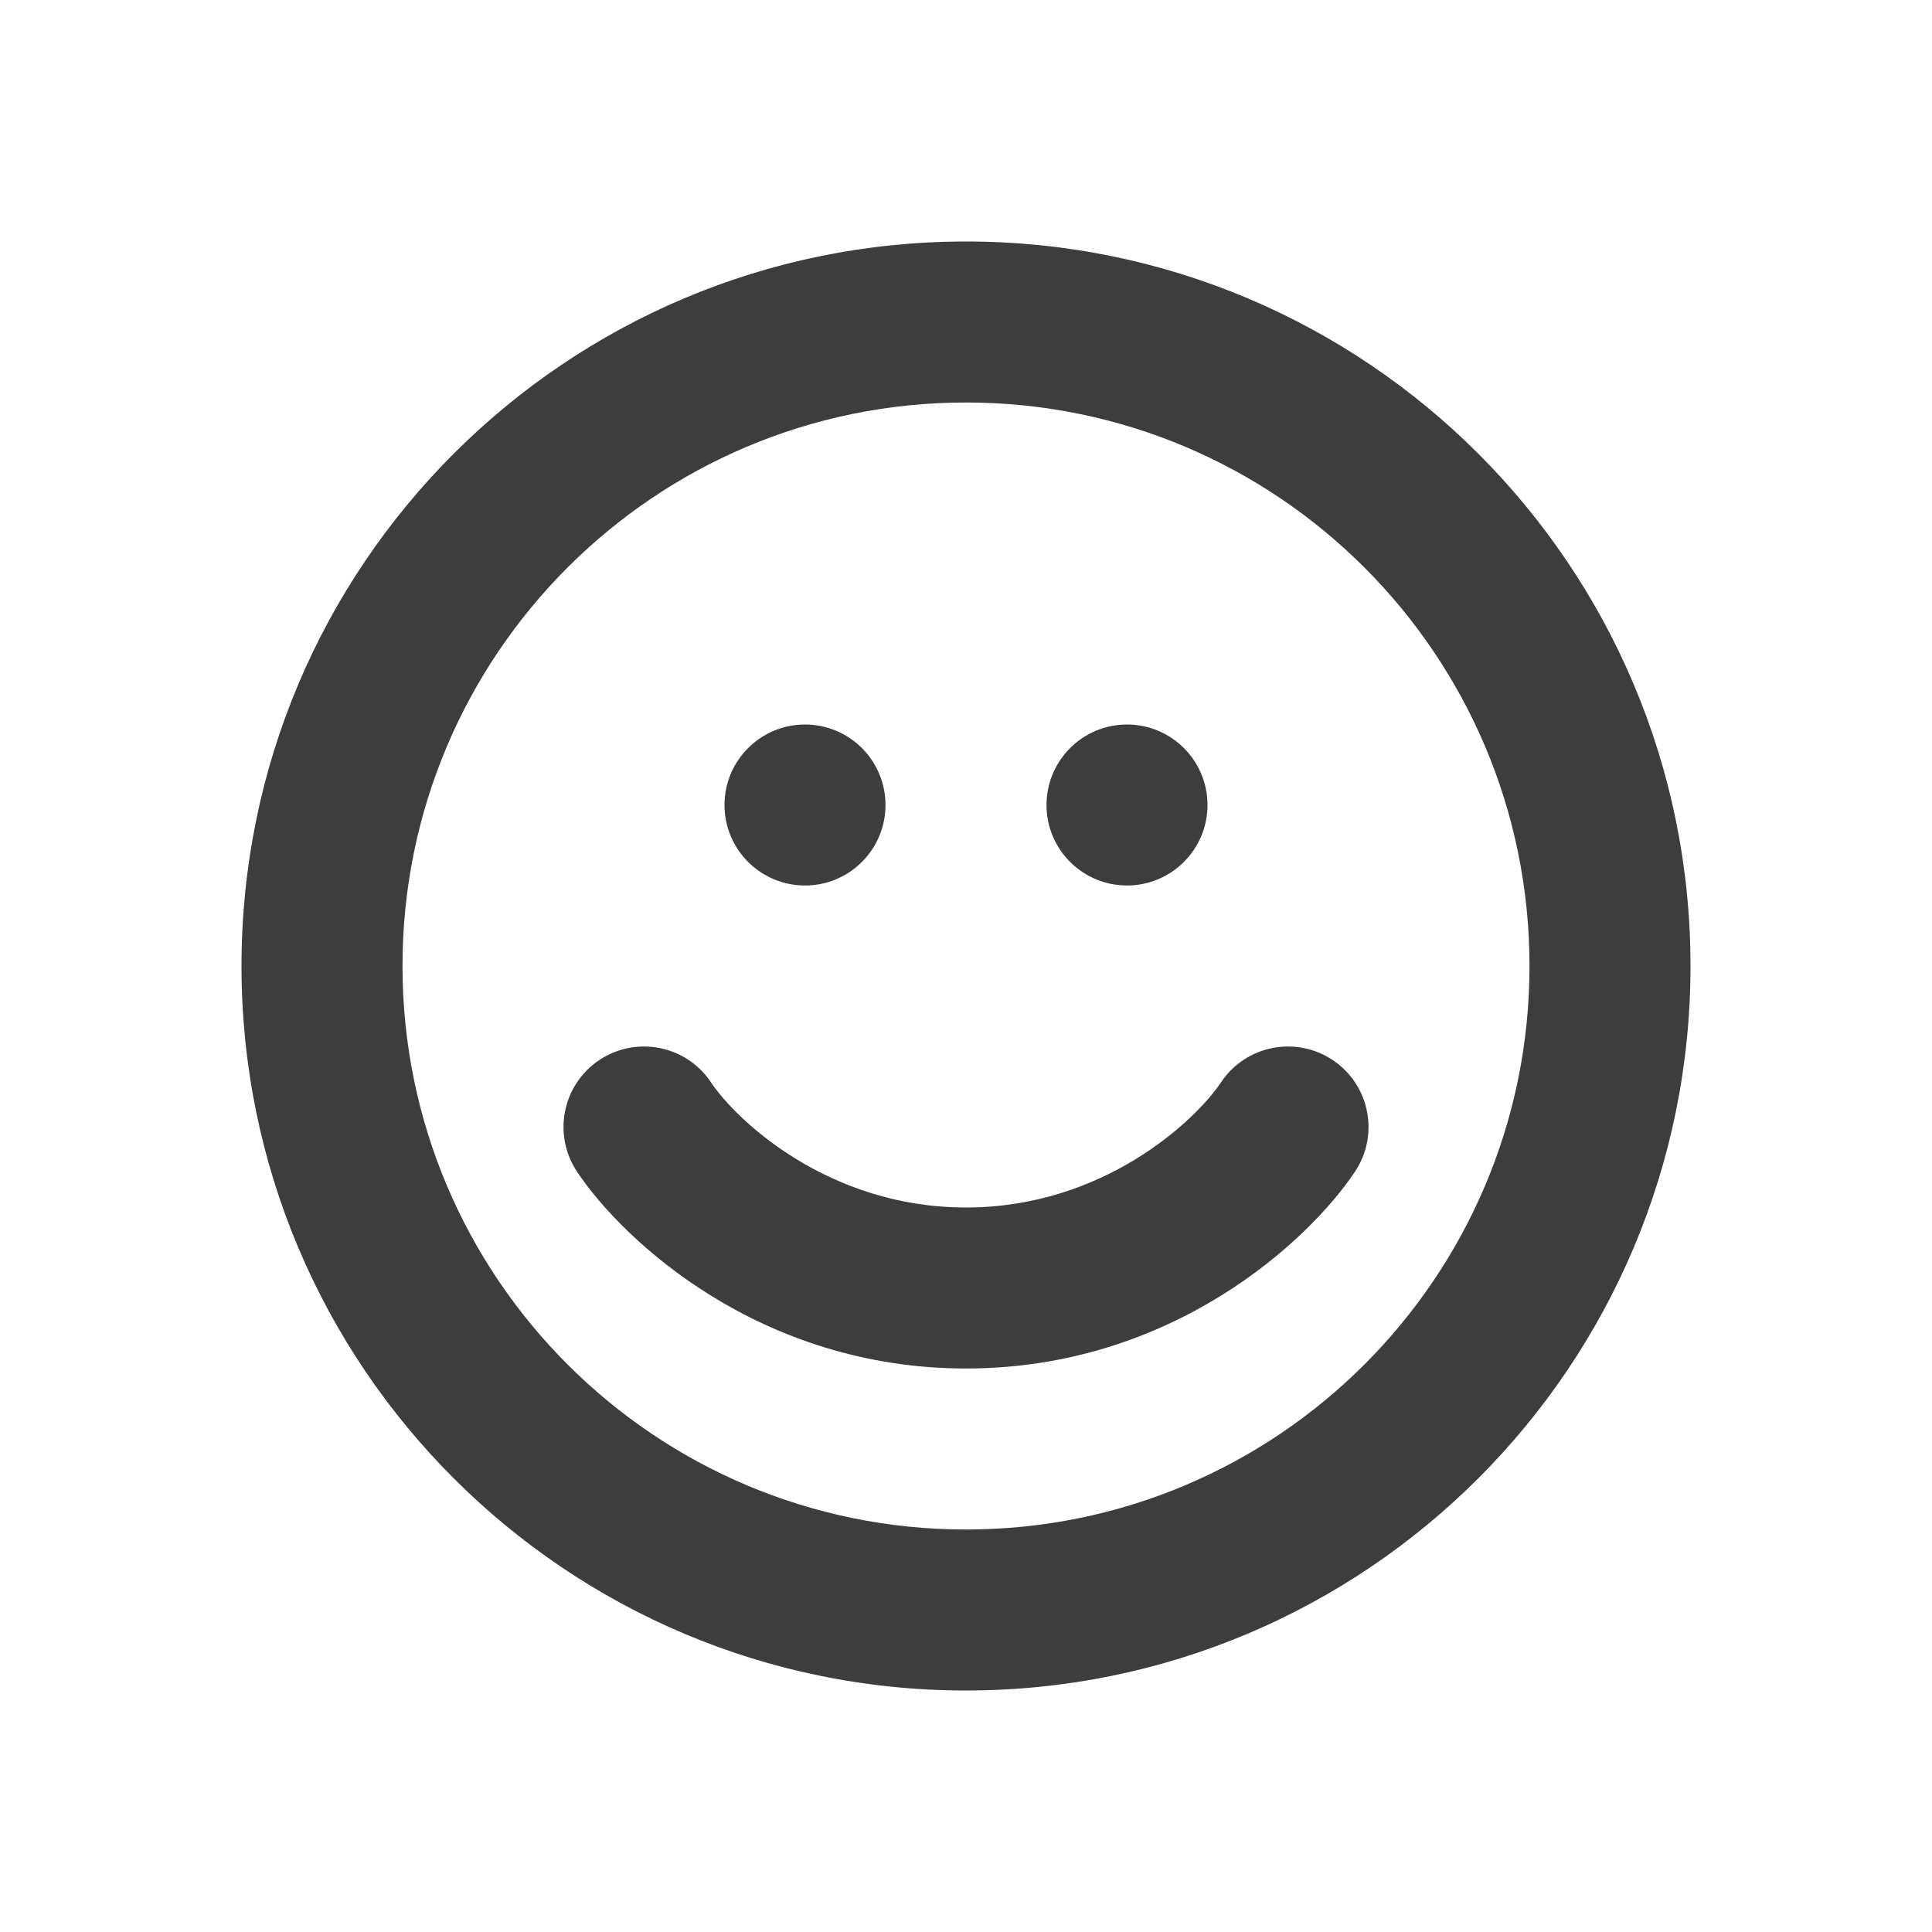 <svg width="24" height="24" viewBox="0 0 24 24" fill="none" xmlns="http://www.w3.org/2000/svg">
<path fill-rule="evenodd" clip-rule="evenodd" d="M19 12C19 15.866 15.866 19 12 19C8.134 19 5 15.866 5 12C5 8.134 8.134 5 12 5C15.866 5 19 8.134 19 12ZM21 12C21 16.971 16.971 21 12 21C7.029 21 3 16.971 3 12C3 7.029 7.029 3 12 3C16.971 3 21 7.029 21 12ZM10 11C10.552 11 11 10.552 11 10C11 9.448 10.552 9 10 9C9.448 9 9 9.448 9 10C9 10.552 9.448 11 10 11ZM15 10C15 10.552 14.552 11 14 11C13.448 11 13 10.552 13 10C13 9.448 13.448 9 14 9C14.552 9 15 9.448 15 10ZM8.832 13.445C8.526 12.986 7.905 12.862 7.445 13.168C6.986 13.474 6.862 14.095 7.168 14.555C7.745 15.42 9.447 17 12 17C14.553 17 16.255 15.42 16.832 14.555C17.139 14.095 17.014 13.474 16.555 13.168C16.095 12.862 15.474 12.986 15.168 13.445C14.856 13.913 13.714 15 12 15C10.287 15 9.144 13.913 8.832 13.445Z" fill="#3D3D3D"/>
</svg>
